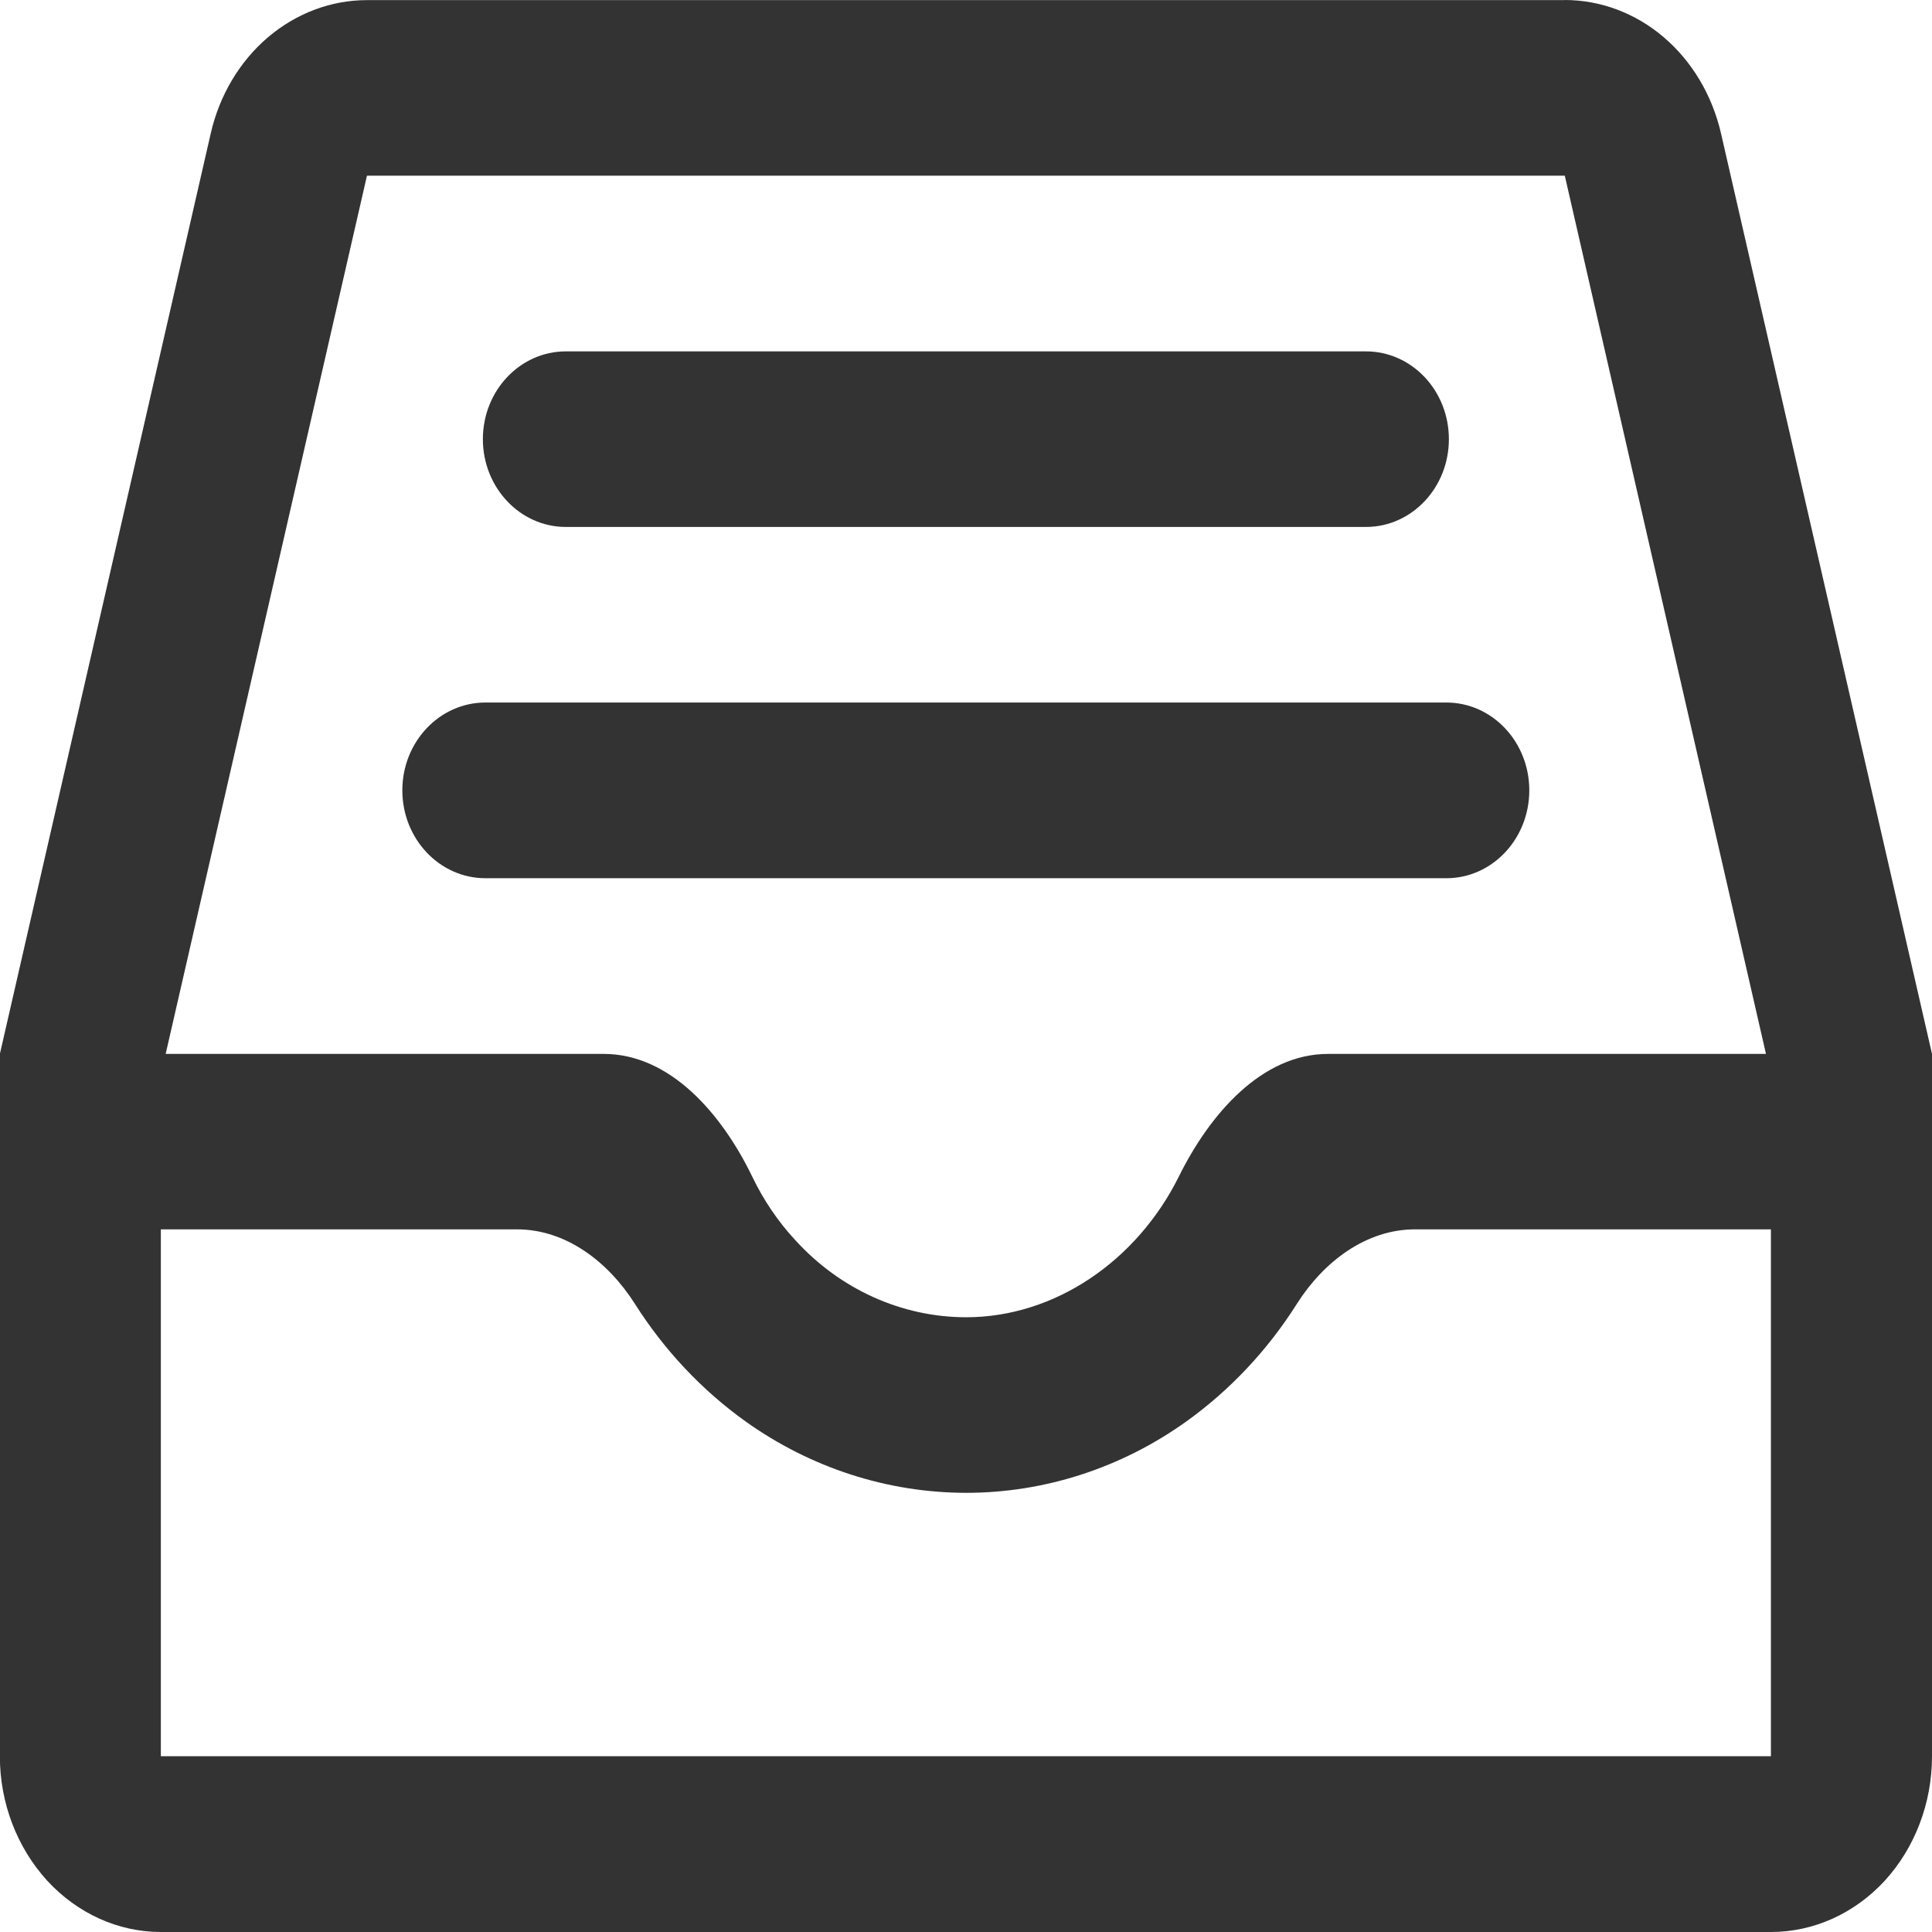 <svg 
 xmlns="http://www.w3.org/2000/svg"
 xmlns:xlink="http://www.w3.org/1999/xlink"
 width="16px" height="16px">
<path fill-rule="evenodd"  fill="#333333"
 d="M12.959,-0.000 C13.255,-0.000 13.545,0.109 13.778,0.308 C14.013,0.508 14.179,0.788 14.252,1.102 L16.000,8.728 L16.000,14.546 C16.000,14.931 15.859,15.301 15.610,15.574 C15.359,15.847 15.020,16.000 14.666,16.000 L1.332,16.000 C0.980,16.000 0.641,15.847 0.390,15.574 C0.139,15.298 -0.001,14.929 -0.001,14.546 L-0.001,8.728 L1.746,1.102 C1.818,0.788 1.985,0.508 2.220,0.308 C2.455,0.109 2.742,0.001 3.039,0.001 L12.959,0.001 L12.959,-0.000 ZM14.666,14.546 L14.666,10.181 L11.718,10.181 C11.316,10.181 10.964,10.445 10.740,10.798 C10.498,11.181 10.187,11.512 9.826,11.771 C9.287,12.157 8.651,12.363 8.000,12.363 C7.349,12.362 6.712,12.156 6.172,11.770 C5.811,11.511 5.501,11.181 5.258,10.798 C5.033,10.444 4.683,10.181 4.281,10.181 L1.332,10.181 L1.332,14.544 L14.666,14.544 L14.666,14.546 ZM12.959,1.455 L3.039,1.455 L1.372,8.728 L4.999,8.728 C5.552,8.728 5.980,9.227 6.231,9.747 C6.323,9.938 6.442,10.115 6.586,10.270 C6.956,10.677 7.466,10.908 8.000,10.909 C8.740,10.909 9.417,10.438 9.762,9.745 C10.018,9.227 10.448,8.728 10.999,8.728 L14.625,8.728 L12.959,1.455 L12.959,1.455 ZM11.978,5.818 C12.358,5.818 12.665,6.144 12.665,6.545 C12.665,6.947 12.358,7.273 11.978,7.273 L4.020,7.273 C3.640,7.273 3.332,6.947 3.332,6.545 C3.332,6.144 3.640,5.818 4.020,5.818 L11.980,5.818 L11.978,5.818 ZM11.312,2.910 C11.692,2.910 11.999,3.235 11.999,3.637 C11.999,4.038 11.692,4.364 11.312,4.364 L4.686,4.364 C4.307,4.364 3.999,4.038 3.999,3.637 C3.999,3.235 4.307,2.910 4.686,2.910 L11.312,2.910 Z"/>
</svg>
